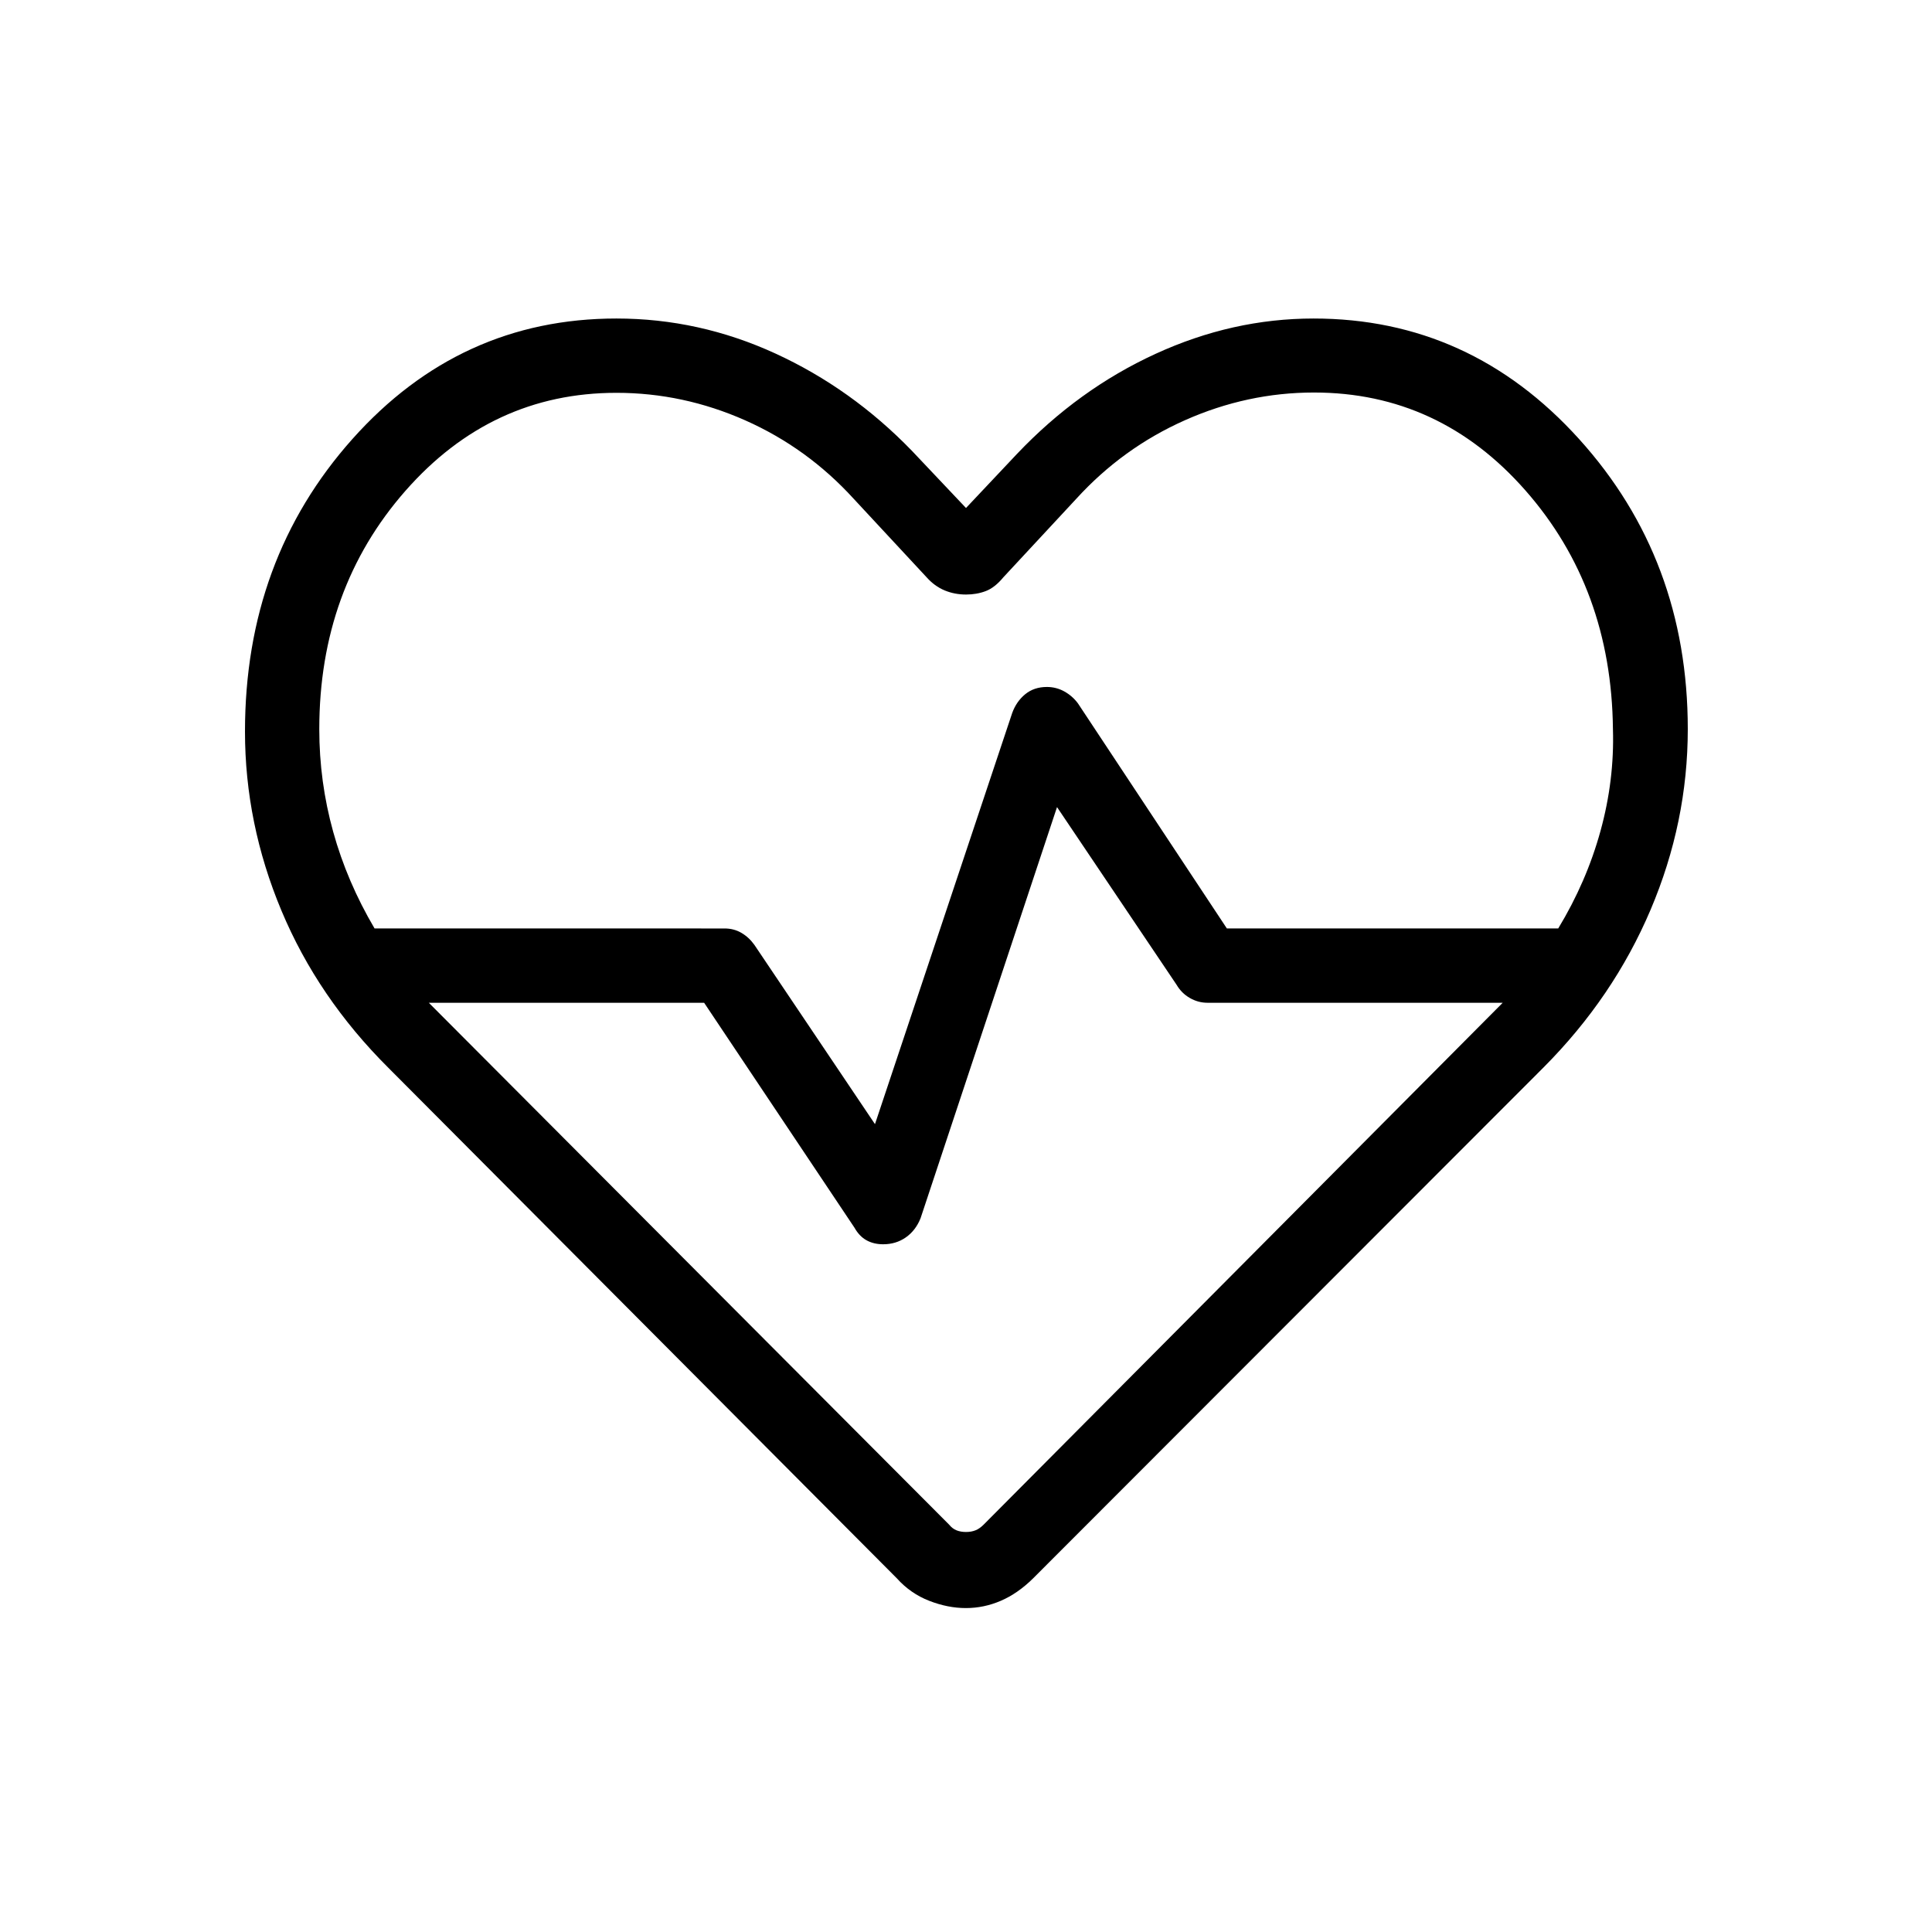 <svg xmlns="http://www.w3.org/2000/svg" height="24" viewBox="0 -960 960 960" width="24"><path d="M480-482.04Zm-.07 321.08q-8.98 0-18.24-3.62-9.27-3.61-16-11.11L193.08-429.31q-35.13-34.94-53.24-78.22t-18.11-88.96q0-85.55 53.4-145.39 53.4-59.85 131.18-59.85 41.07 0 78.96 17.38 37.88 17.39 67.81 48.31L480-707.58l25.38-26.92q30.47-32.08 68.74-49.65 38.26-17.58 78.57-17.58 77.78 0 131.87 59.8 54.09 59.79 54.09 144.23 0 46.2-18.48 89.74-18.48 43.54-53.25 78.42L513.31-175.69q-7.6 7.5-16 11.11-8.39 3.62-17.38 3.62Zm40.25-457.69q4.7 0 8.72 2.25 4.02 2.25 6.72 5.9l74.01 111.85h164.64q14.04-23.16 21-48.41 6.96-25.24 6.19-50.63-.73-70-43.5-118.64-42.77-48.63-105.05-48.63-33.15 0-64.12 13.77-30.98 13.77-54.02 39.07l-36.23 39q-4.23 5.12-8.73 6.83t-9.81 1.71q-5.69 0-10.66-2.07-4.96-2.08-8.88-6.47l-36.23-39q-23.04-25.3-53.9-39-30.87-13.69-64.02-13.69-62.12 0-104.89 48.74-42.77 48.75-42.77 118.38 0 26.15 6.91 51.02 6.9 24.86 20.56 48.02H360q4.67 0 8.41 2.19t6.44 5.96l59.92 89.08 68.19-204.31q2.08-5.73 6.48-9.33 4.4-3.59 10.74-3.59Zm5.05 59.69-67.81 204.31q-2.46 6.11-7.34 9.52-4.88 3.4-11.25 3.4-4.71 0-8.29-2-3.58-2-5.95-6.23l-74.71-111.77h-136.8l258.54 259.32q1.65 2.03 3.71 2.83 2.05.81 4.67.81t4.67-.81q2.06-.8 4.09-2.83l257.93-259.32H600q-4.67 0-8.8-2.39-4.12-2.38-6.55-6.53l-59.42-88.31Z"/></svg>